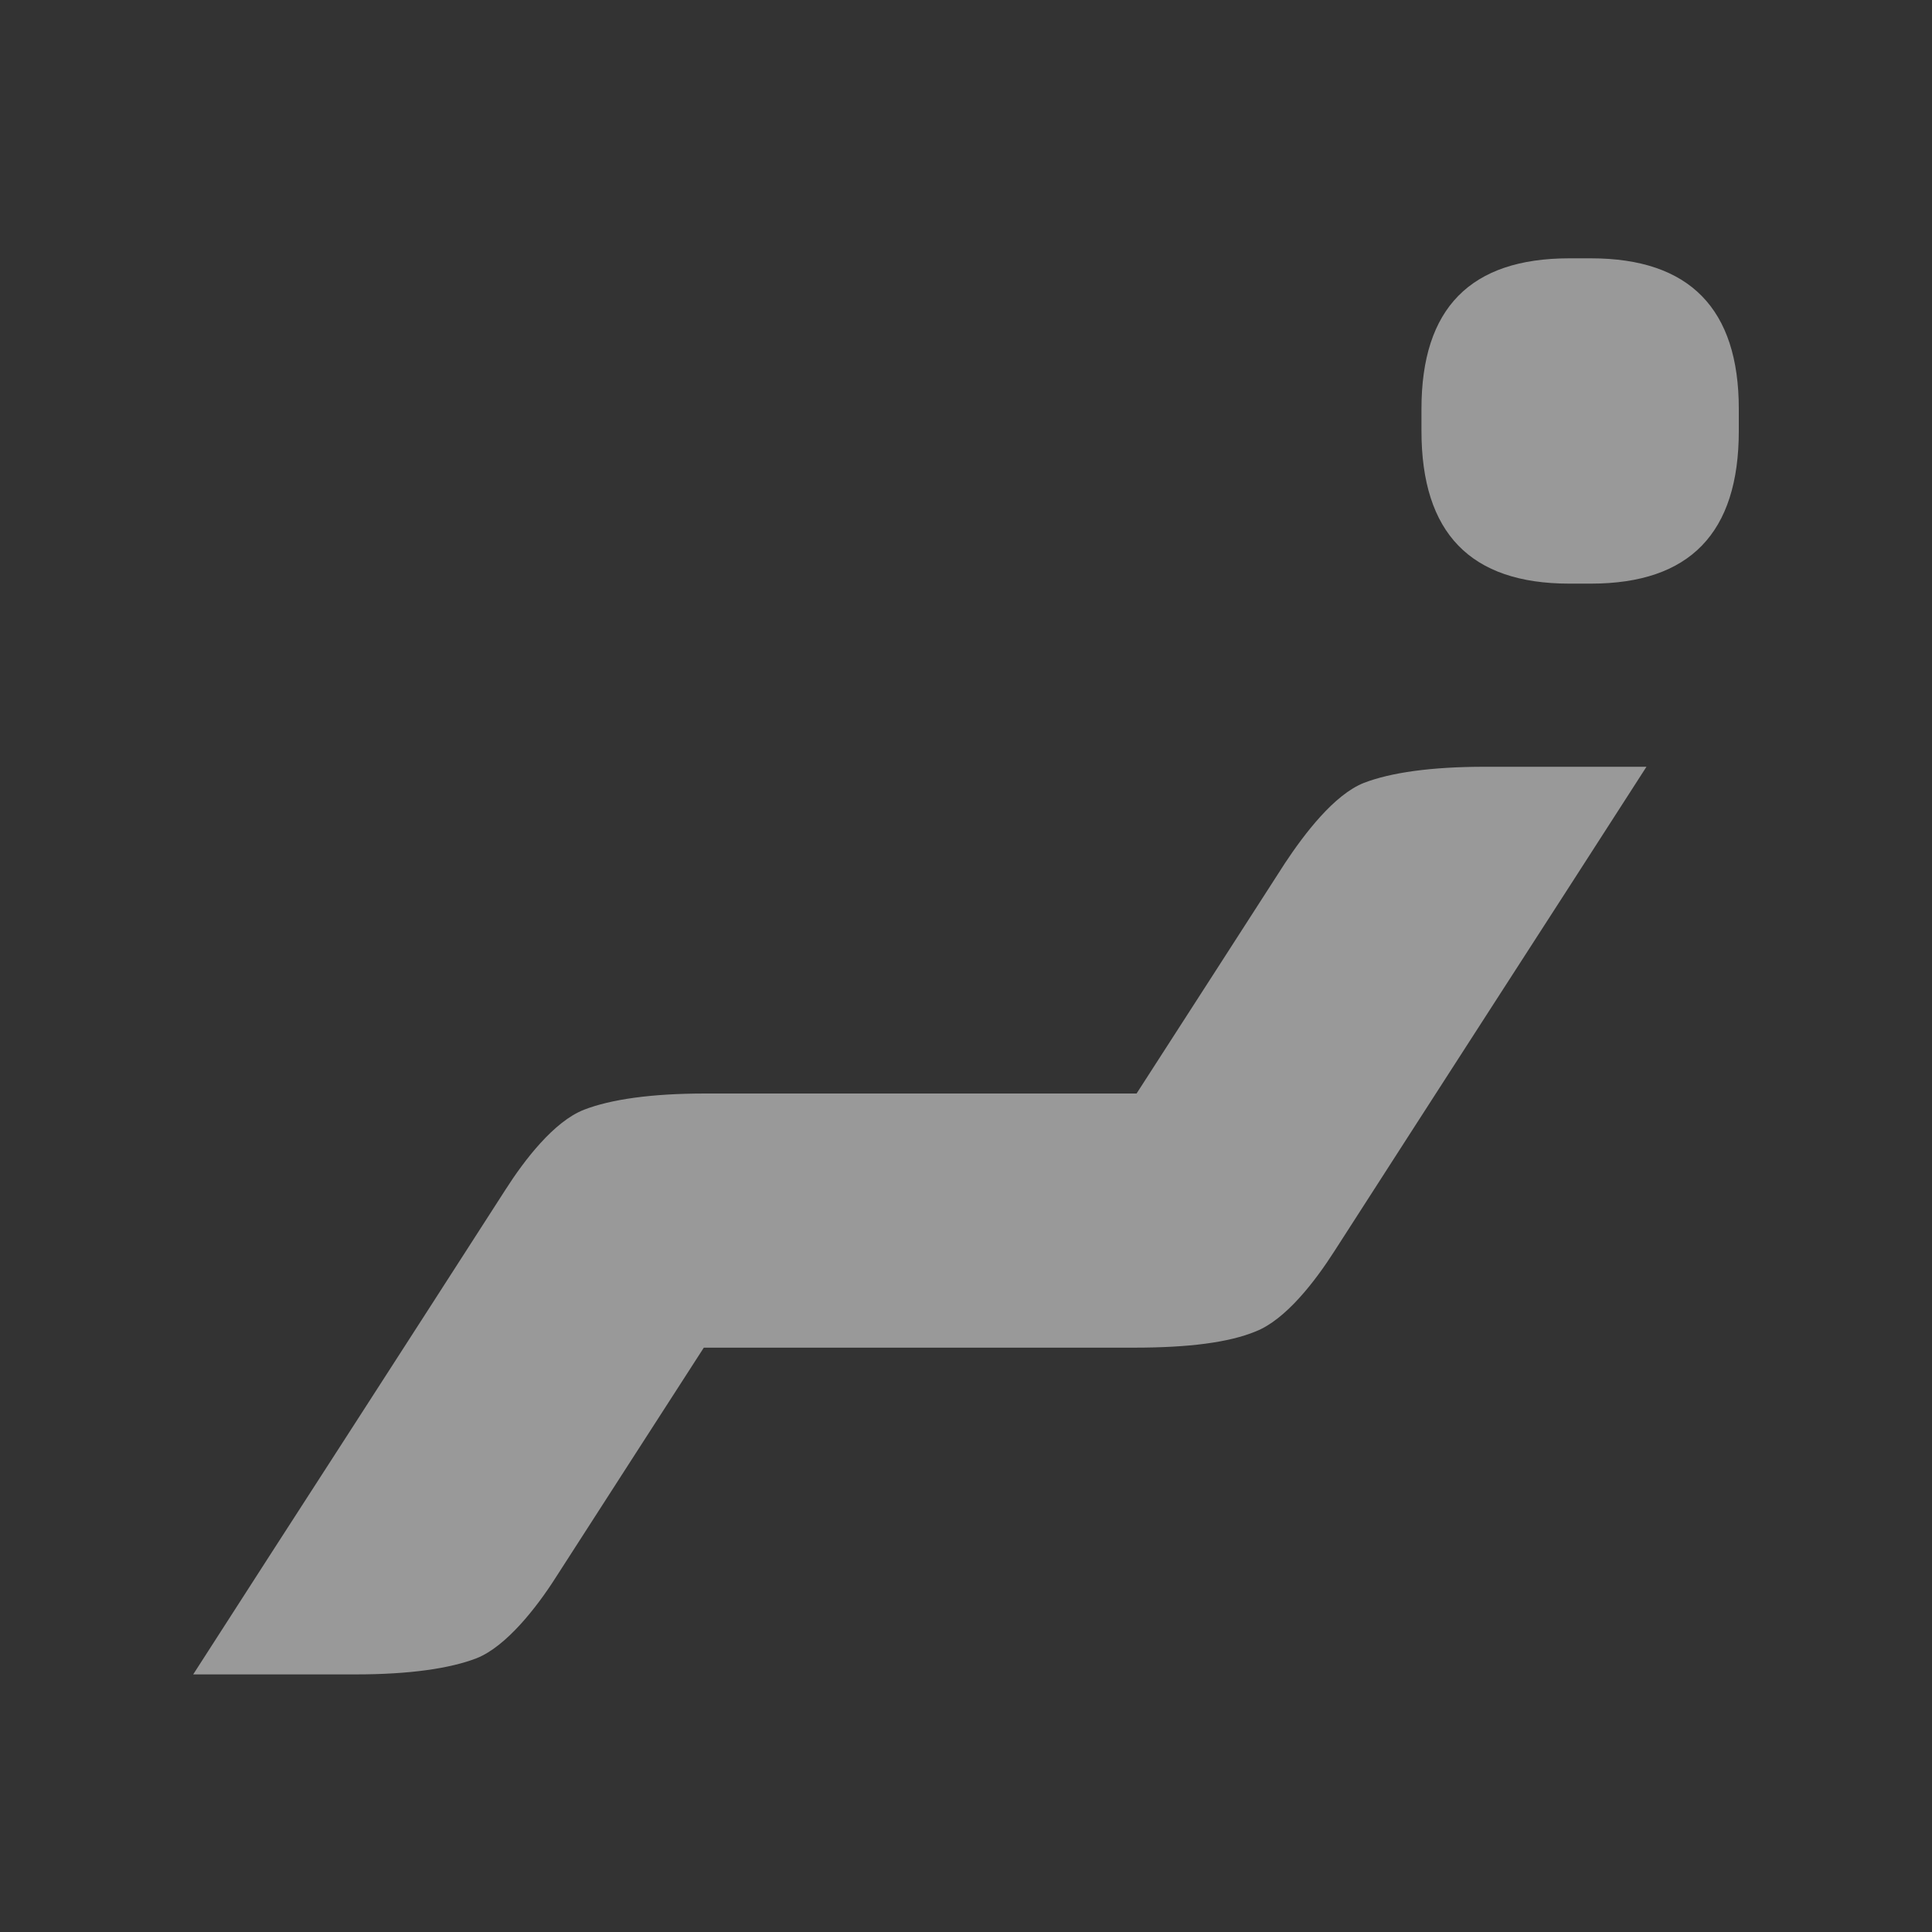 <svg width="24" height="24" viewBox="0 0 24 24" fill="none" xmlns="http://www.w3.org/2000/svg">
<rect x="0" y="0" width="24" height="24" fill="#333333" stroke="none"/>
<g opacity="0.5">
<path fill-rule="evenodd" clip-rule="evenodd" d="M17.658 5.353C17.658 6.621 18.267 7.25 19.494 7.25H19.763C20.991 7.25 21.6 6.621 21.6 5.353V5.079C21.6 3.838 20.991 3.209 19.763 3.209H19.494C18.267 3.209 17.658 3.829 17.658 5.079V5.353ZM14.092 16.741C14.764 16.741 15.266 16.677 15.597 16.54C15.973 16.394 16.341 15.91 16.574 15.546C17.219 14.542 17.866 13.539 18.513 12.535C19.161 11.532 19.808 10.528 20.453 9.525H18.446C17.774 9.525 17.273 9.598 16.941 9.726C16.574 9.872 16.206 10.355 15.964 10.72C15.655 11.199 15.348 11.676 15.042 12.152C14.735 12.629 14.428 13.105 14.119 13.584H8.761C8.089 13.584 7.587 13.657 7.256 13.785C6.88 13.931 6.512 14.414 6.279 14.779C5.634 15.783 4.987 16.786 4.34 17.79C3.692 18.793 3.045 19.796 2.4 20.8H4.416C5.088 20.8 5.589 20.727 5.921 20.599C6.288 20.453 6.665 19.97 6.898 19.605C7.207 19.126 7.513 18.649 7.82 18.173C8.127 17.696 8.434 17.22 8.743 16.741H14.092Z" fill="white"/>
</g>
</svg>
